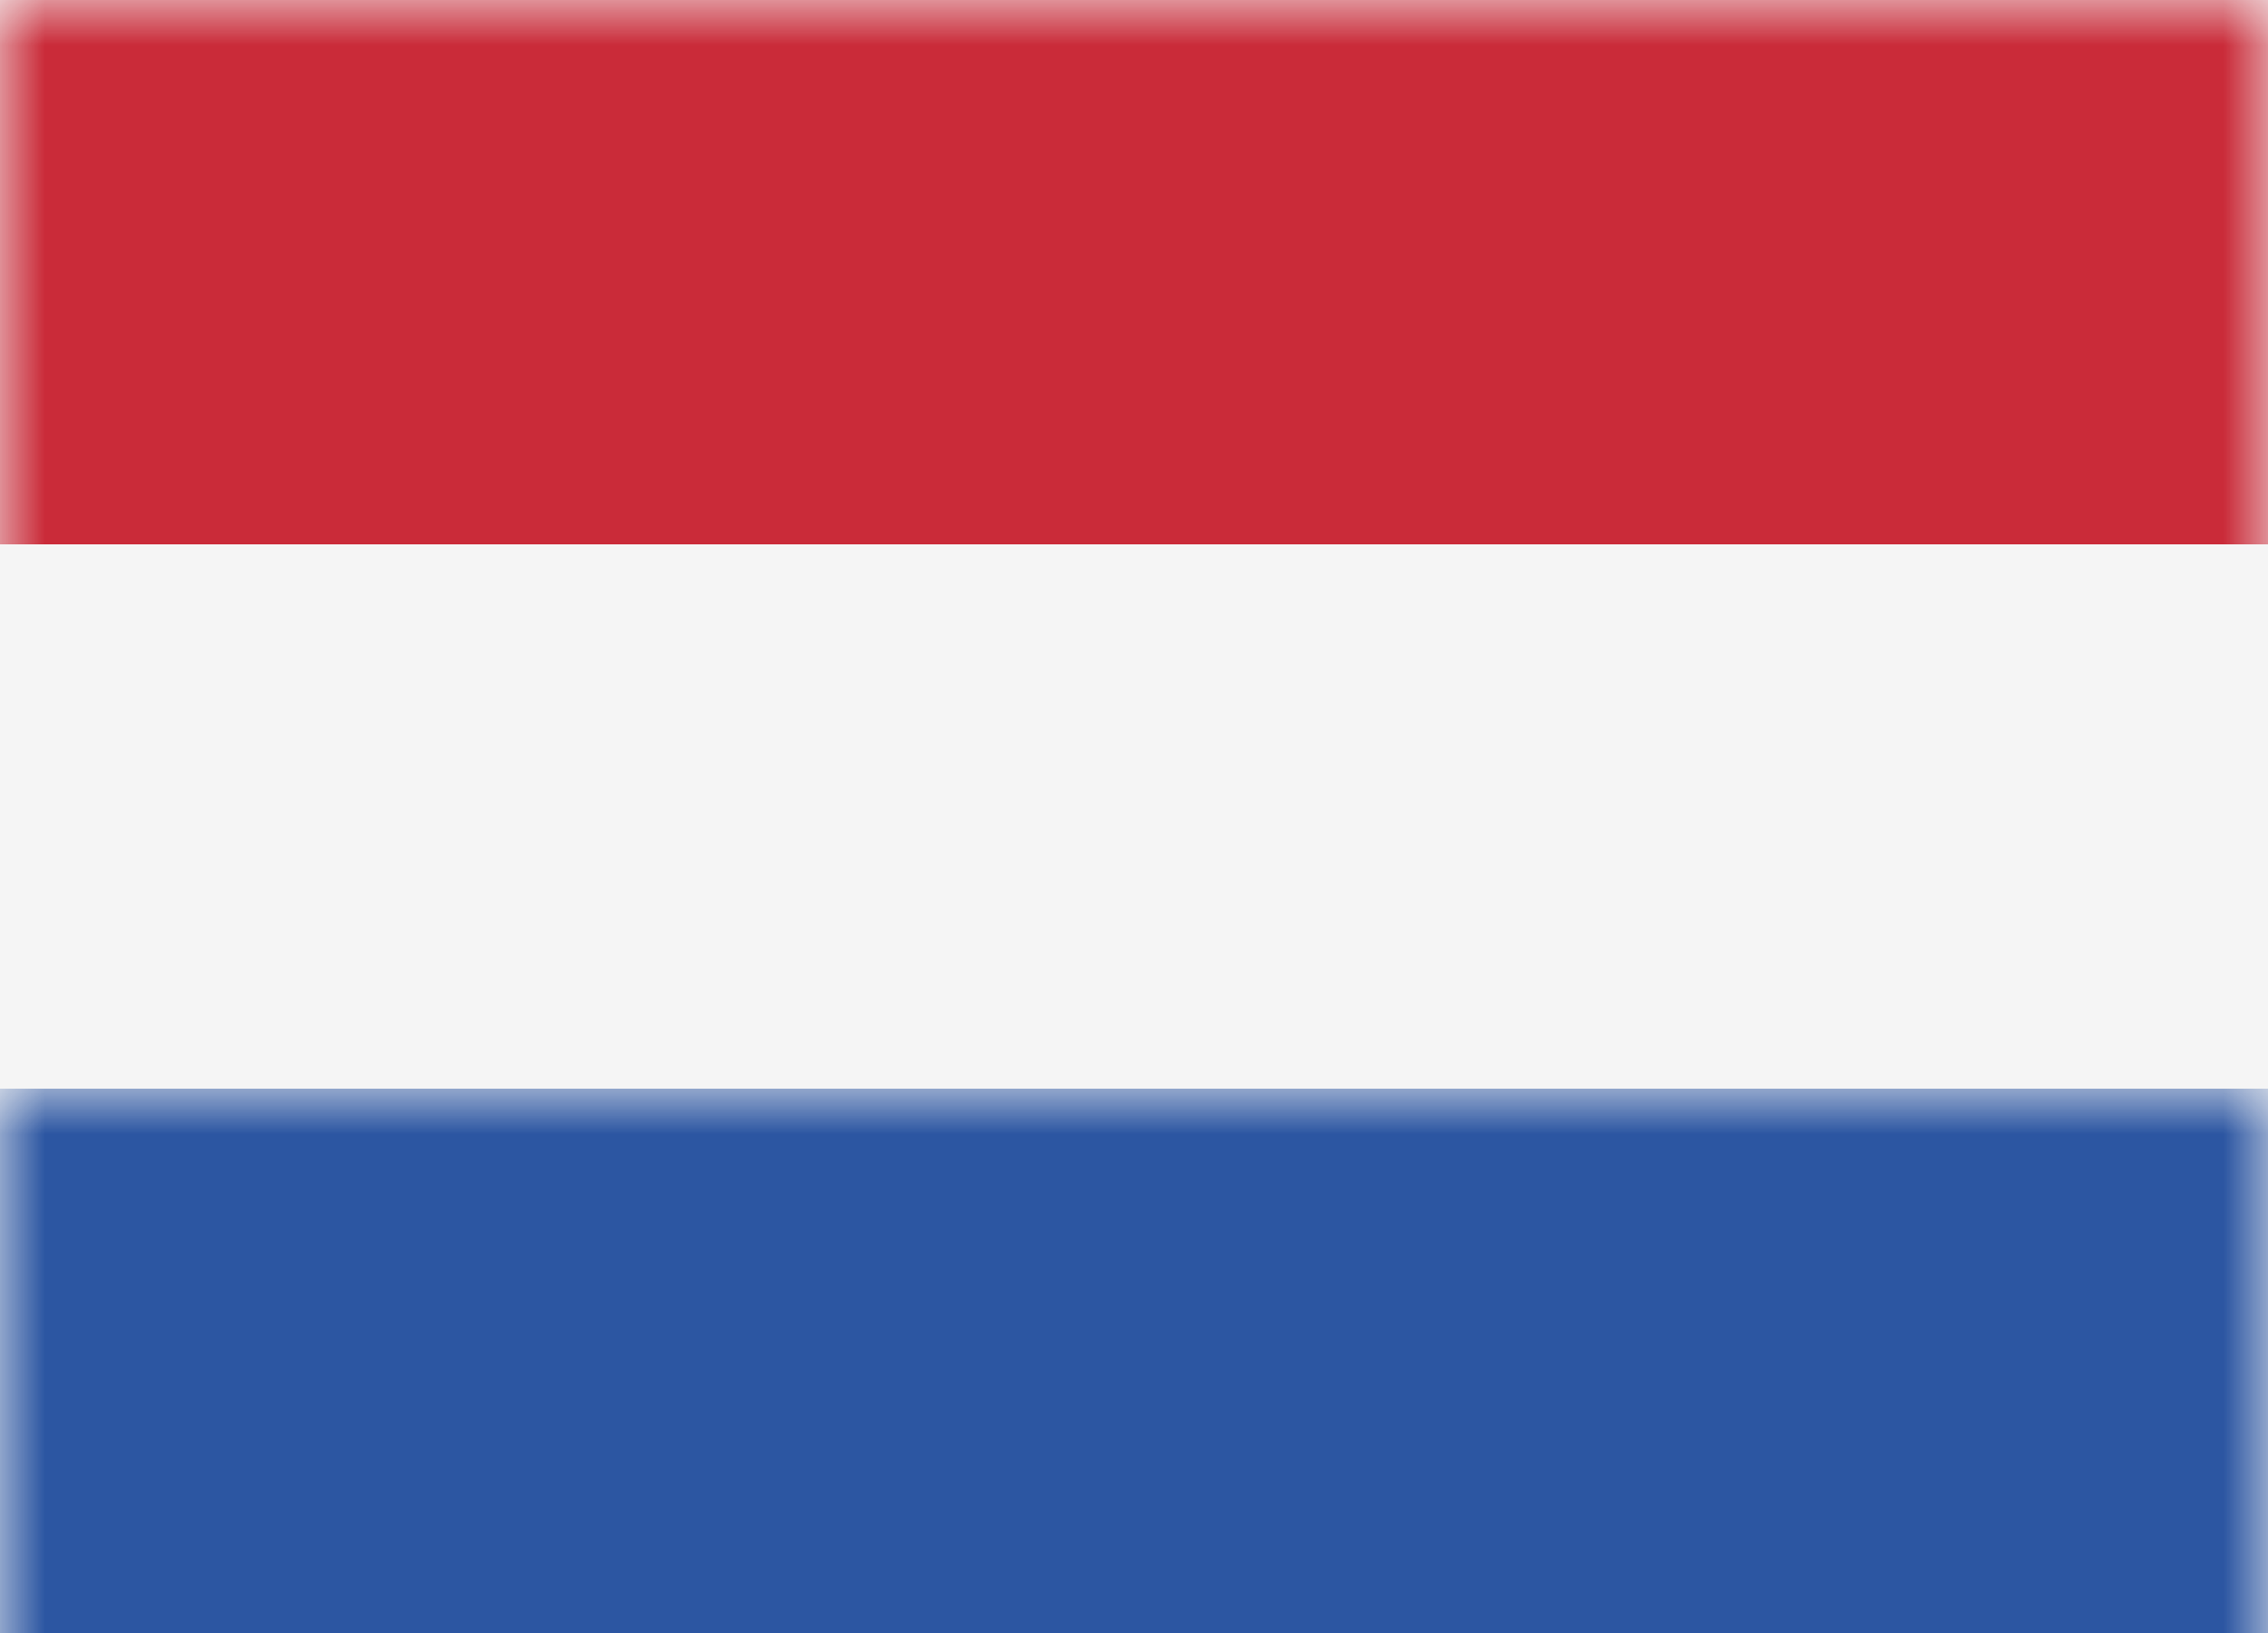 
<svg width="25px" height="18px" viewBox="0 0 25 18" version="1.1" xmlns="http://www.w3.org/2000/svg" xmlns:xlink="http://www.w3.org/1999/xlink">
    <rect x="0" y="0" width="25" height="18" fill="#333333" stroke="none"/>
    <!-- Generator: Sketch 50.2 (55047) - http://www.bohemiancoding.com/sketch -->
    <desc>Created with Sketch.</desc>
    <defs>
        <rect id="path-1" x="0" y="0" width="25" height="18"></rect>
    </defs>
    <g id="Dashboard_light_10x-fonts" stroke="none" stroke-width="1" fill="none" fill-rule="evenodd">
        <g id="EMP100---EMEA-Overview-Dashboard" transform="translate(-224, -355)">
            <g id="Sub-menu" transform="translate(186, -1)">
                <g id="NL" transform="translate(38, 356)">
                    <mask id="mask-2" fill="white">
                        <use xlink:href="#path-1"></use>
                    </mask>
                    <rect fill="#F5F5F5" stroke="#F5F5F5" stroke-width="0.5" x="0.25" y="0.25" width="24.5" height="17.5"></rect>
                    <rect id="Rectangle-2" fill="#CA2B39" mask="url(#mask-2)" x="0" y="0" width="25" height="6"></rect>
                    <rect id="Rectangle-2" fill="#2C56A2" mask="url(#mask-2)" x="0" y="12" width="25" height="6"></rect>
                </g>
            </g>
        </g>
    </g>
</svg>